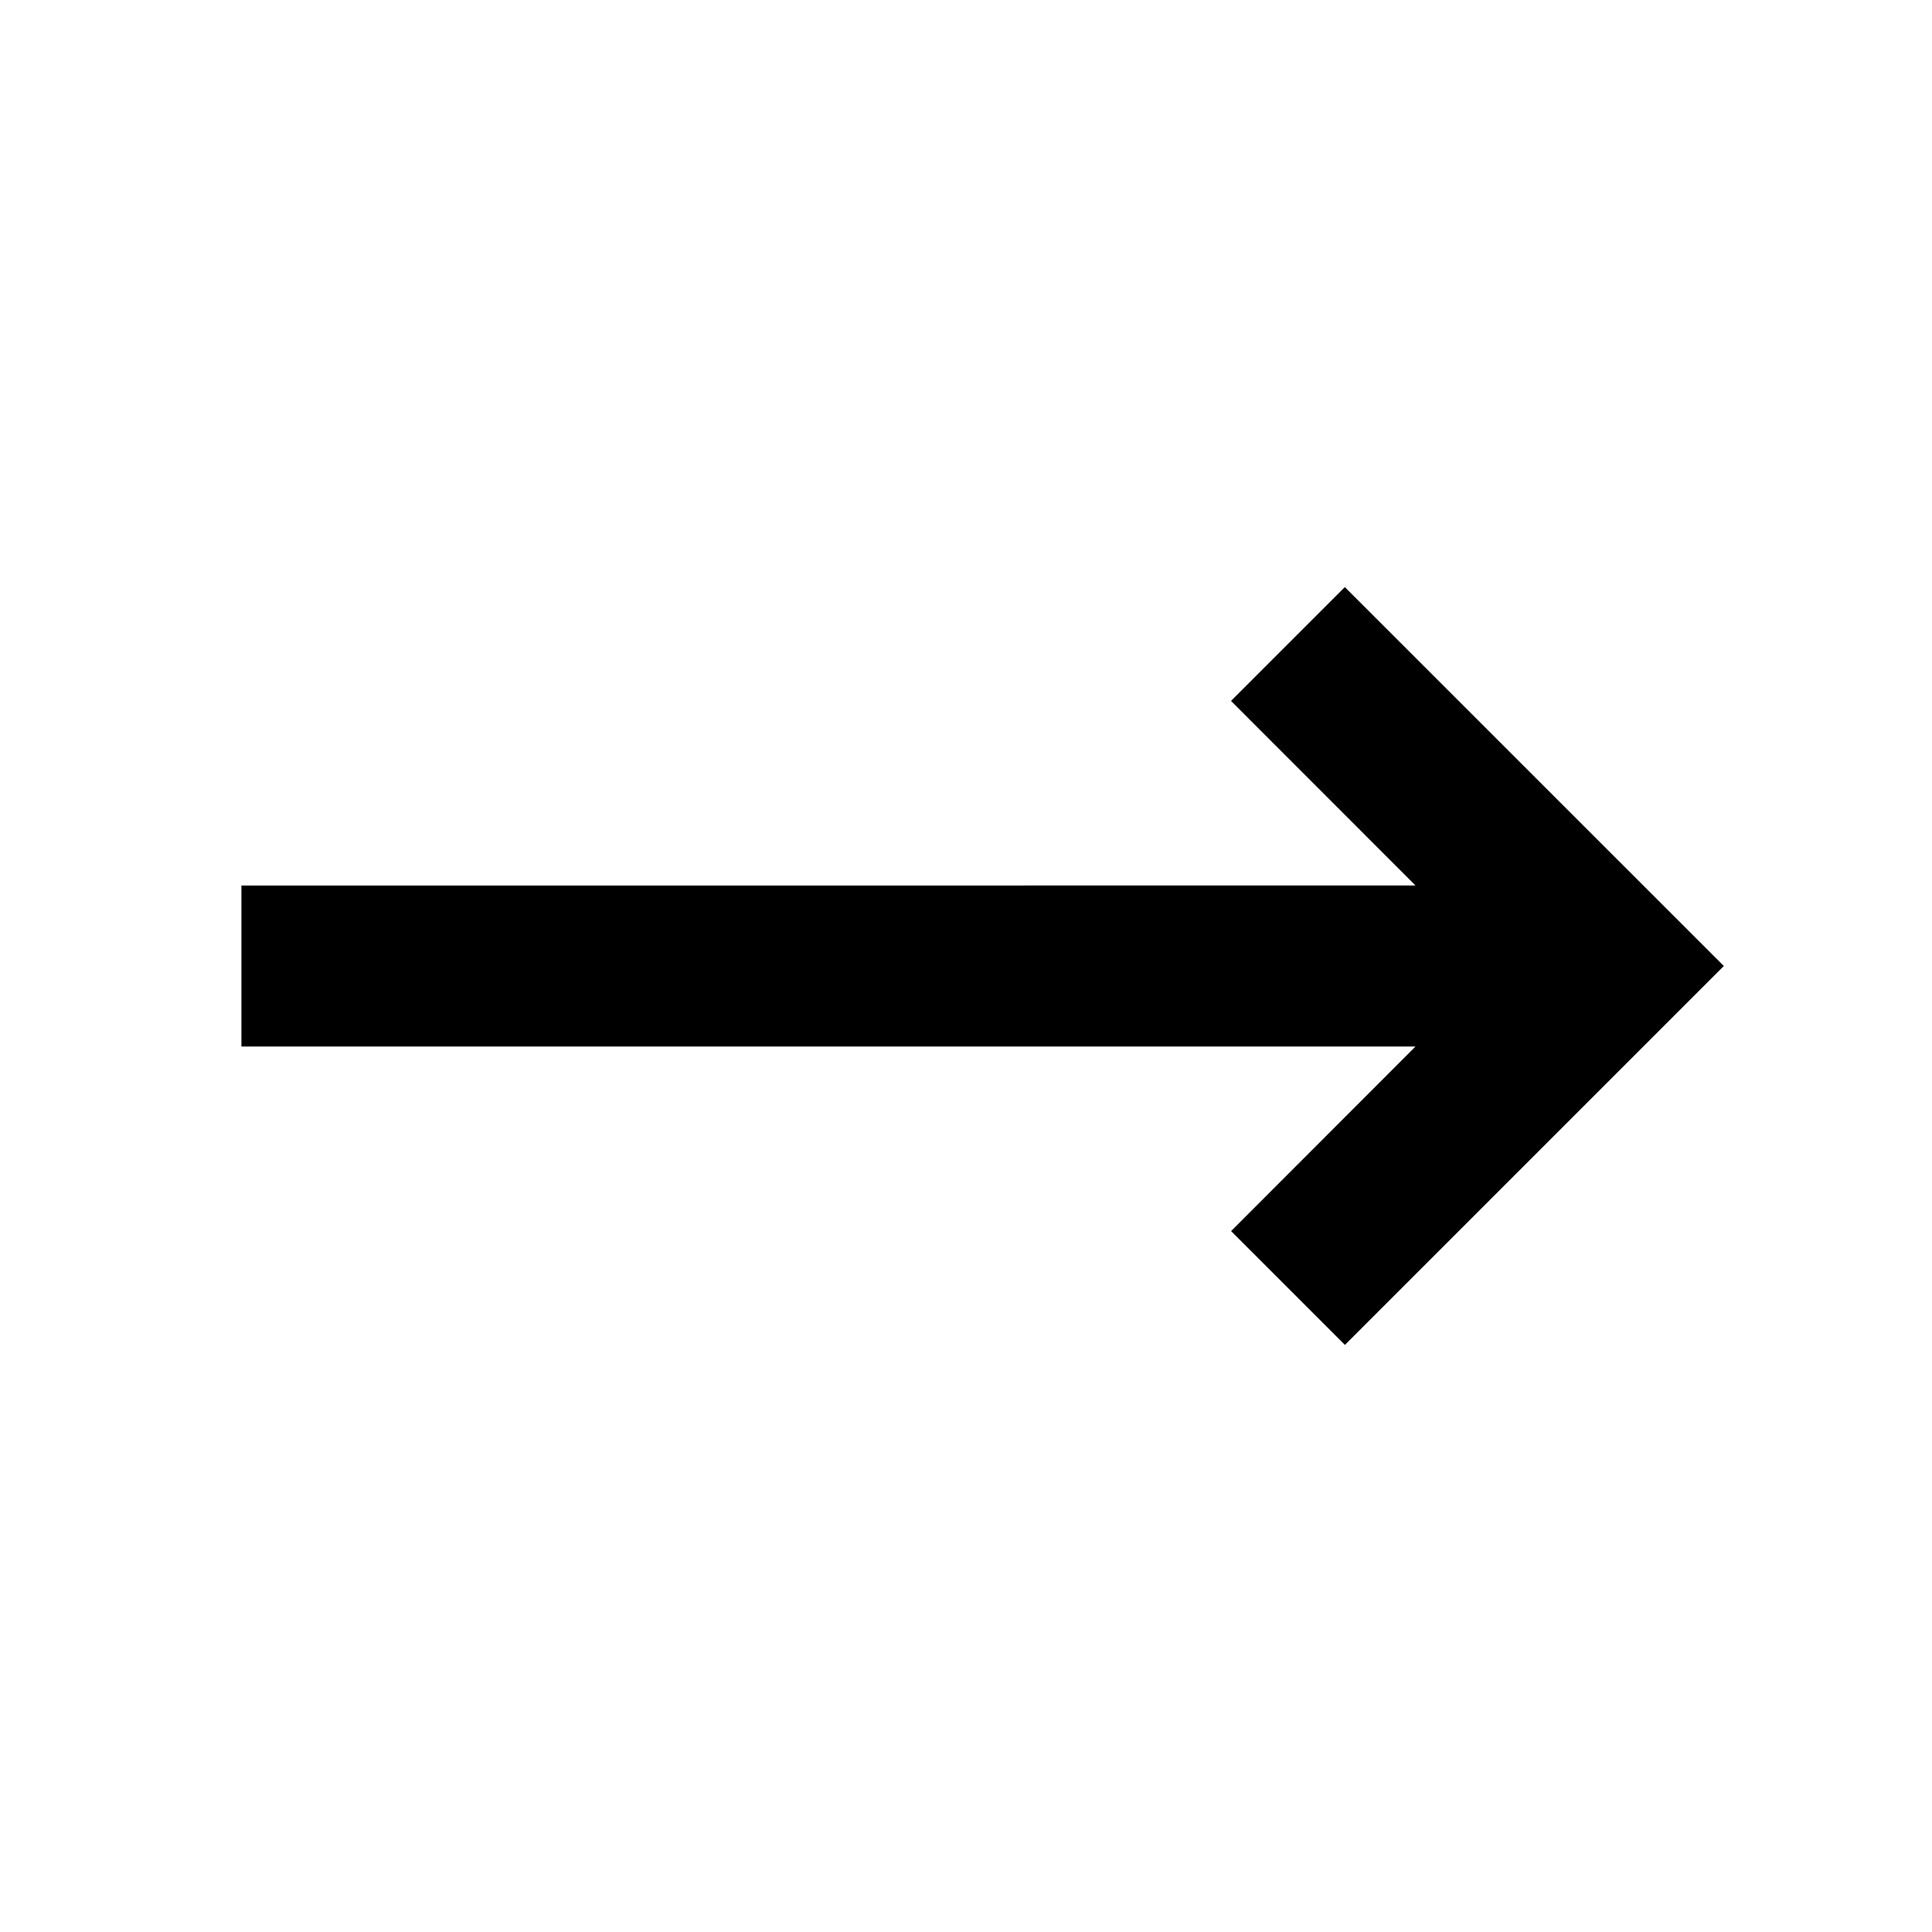 <svg xmlns="http://www.w3.org/2000/svg" xmlns:xlink="http://www.w3.org/1999/xlink" width="24" height="24" class="Icon_icon__Haypr Icon_dark__8e1x5 Icon_solid__poz7D"><defs><path id="a" d="m7.707 7.293 1.414 1.414L6.83 11h14.585v2H6.83l2.292 2.293-1.414 1.414L3 12z"/></defs><use xlink:href="#a" transform="rotate(-180 12.207 12)"/></svg>